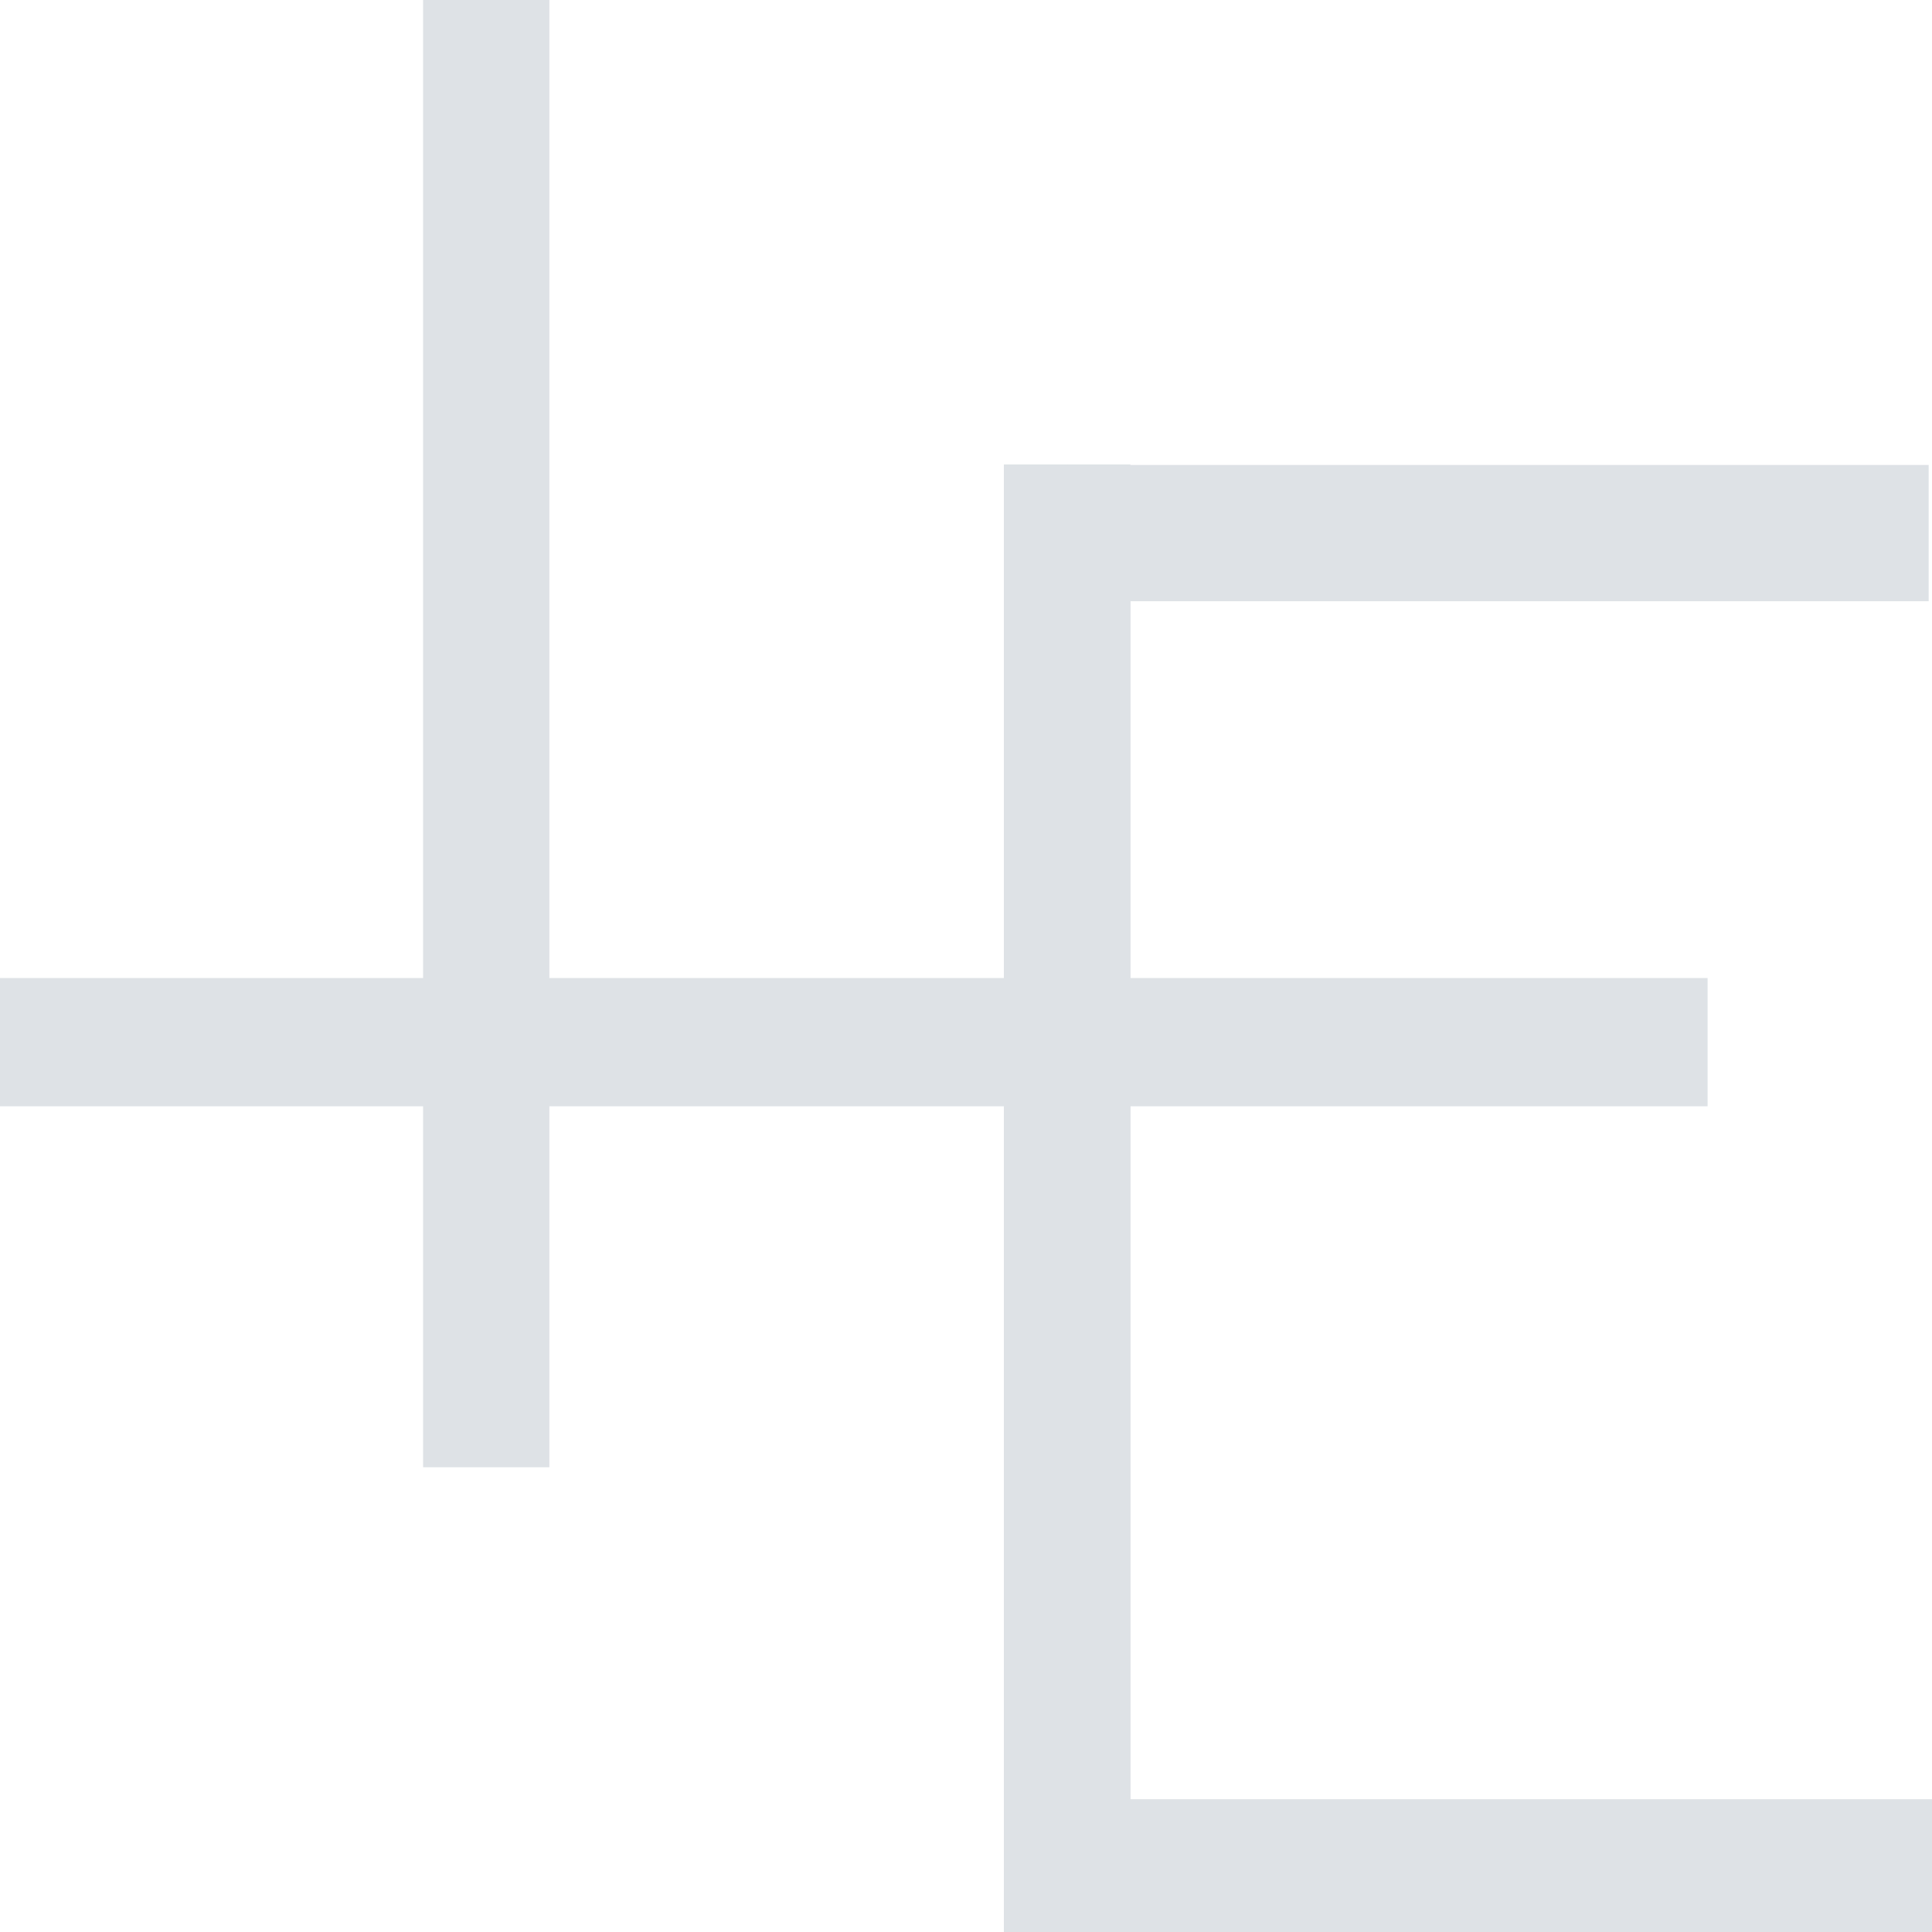 <svg width="241" height="241" viewBox="0 0 241 241" fill="none" xmlns="http://www.w3.org/2000/svg">
<rect x="52.778" width="15.751" height="183.027" fill="#DEE2E6"/>
<rect x="125.232" y="57.972" width="15.751" height="183.027" fill="#DEE2E6"/>
<rect x="125.232" y="57.972" width="15.751" height="183.027" fill="#DEE2E6"/>
<rect x="125.232" y="57.972" width="15.751" height="183.027" fill="#DEE2E6"/>
<rect x="125.232" y="57.972" width="15.751" height="183.027" fill="#DEE2E6"/>
<rect x="213.008" y="122" width="16" height="213.008" transform="rotate(90 213.008 122)" fill="#DEE2E6"/>
<rect x="240.585" y="58" width="17" height="107.455" transform="rotate(90 240.585 58)" fill="#DEE2E6"/>
<rect x="241" y="224.436" width="16.564" height="107.893" transform="rotate(90 241 224.436)" fill="#DEE2E6"/>
</svg>
